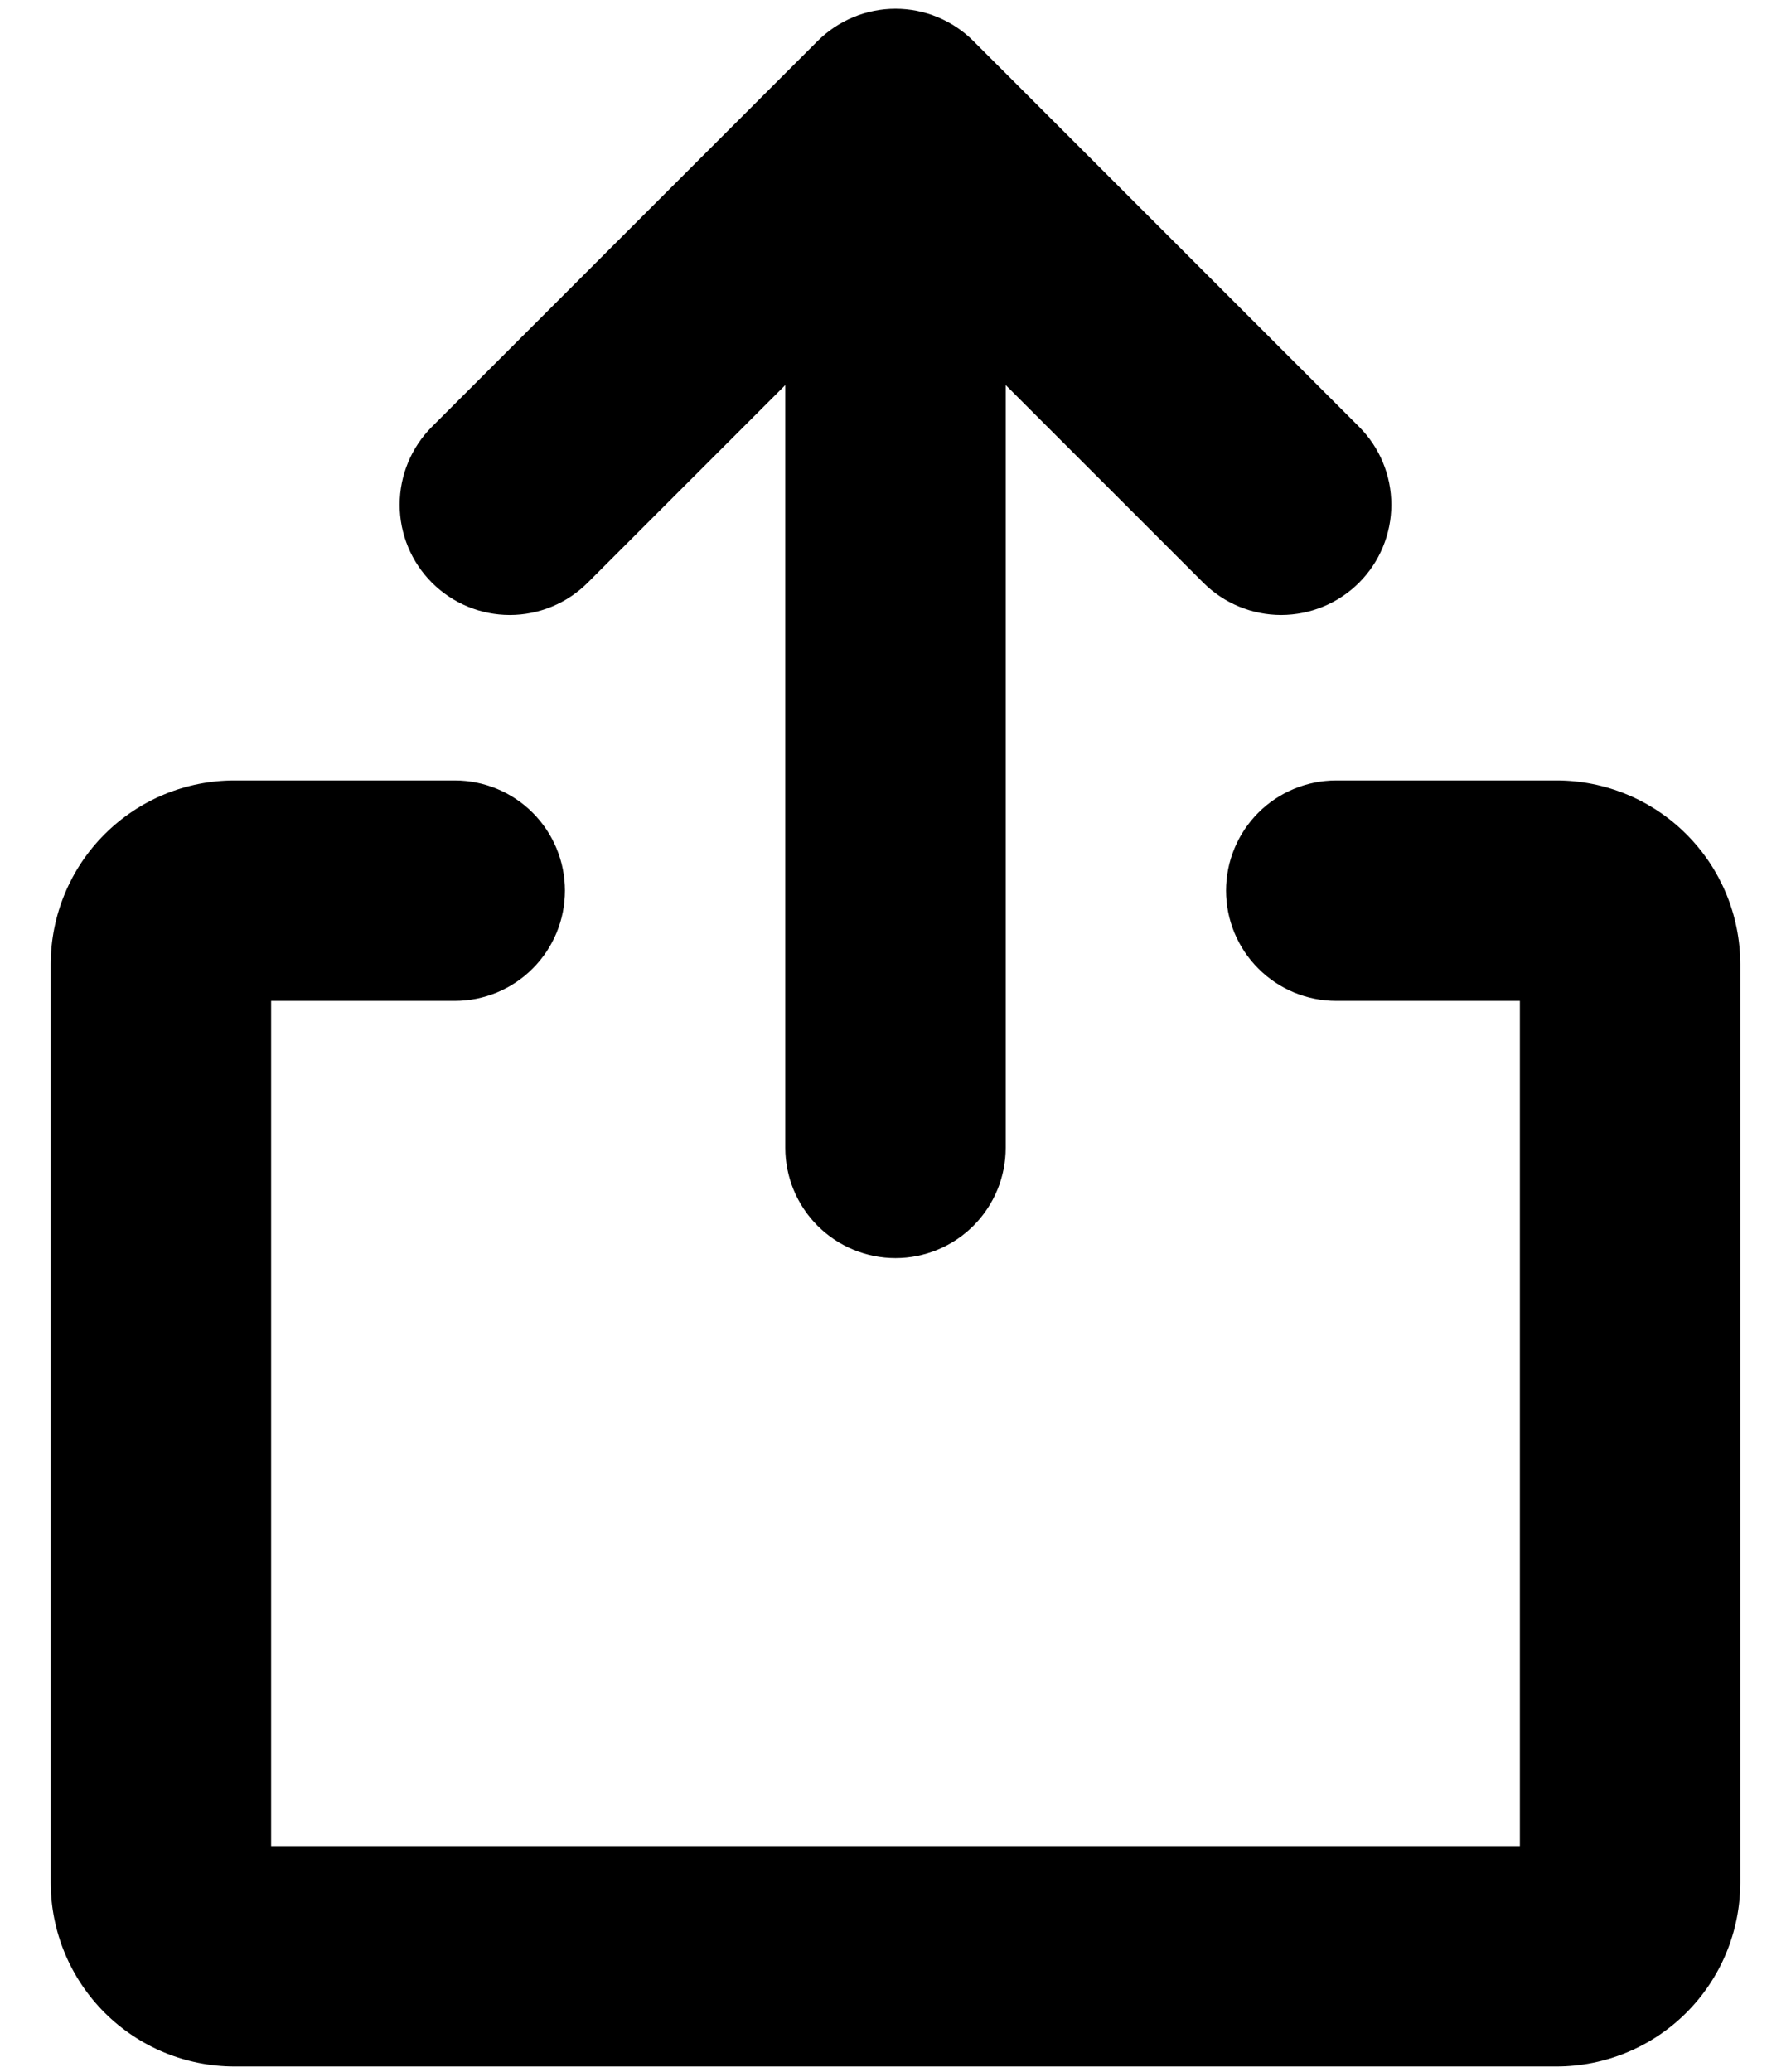 <svg width="32" height="37" viewBox="0 0 32 37" fill="none" xmlns="http://www.w3.org/2000/svg">
<path d="M24.283 10.406C24.652 10.037 24.859 9.536 24.859 9.014C24.859 8.491 24.652 7.991 24.283 7.622L17.392 0.733C17.023 0.364 16.522 0.156 16 0.156C15.478 0.156 14.977 0.364 14.608 0.733L7.717 7.622C7.348 7.991 7.141 8.491 7.141 9.014C7.141 9.536 7.348 10.037 7.717 10.406C8.086 10.775 8.587 10.983 9.109 10.983C9.631 10.983 10.132 10.775 10.501 10.406L14.031 6.877V20.5C14.031 21.022 14.239 21.523 14.608 21.892C14.977 22.261 15.478 22.469 16 22.469C16.522 22.469 17.023 22.261 17.392 21.892C17.761 21.523 17.969 21.022 17.969 20.5V6.877L21.499 10.406C21.868 10.775 22.369 10.983 22.891 10.983C23.413 10.982 23.914 10.775 24.283 10.406ZM4.188 13.938H8.125C8.647 13.938 9.148 14.145 9.517 14.514C9.886 14.883 10.094 15.384 10.094 15.906C10.094 16.428 9.886 16.929 9.517 17.298C9.148 17.668 8.647 17.875 8.125 17.875H4.844V32.969H27.156V17.875H23.875C23.353 17.875 22.852 17.668 22.483 17.298C22.114 16.929 21.906 16.428 21.906 15.906C21.906 15.384 22.114 14.883 22.483 14.514C22.852 14.145 23.353 13.938 23.875 13.938H27.812C28.682 13.938 29.517 14.284 30.132 14.9C30.747 15.515 31.093 16.349 31.094 17.219V33.625C31.093 34.495 30.747 35.329 30.132 35.944C29.517 36.559 28.682 36.905 27.812 36.906H4.188C3.318 36.905 2.484 36.559 1.868 35.944C1.253 35.329 0.907 34.495 0.906 33.625V17.219C0.907 16.349 1.253 15.515 1.868 14.9C2.484 14.284 3.318 13.938 4.188 13.938Z" fill="currentColor" stroke-width="0.003"/>
</svg>
